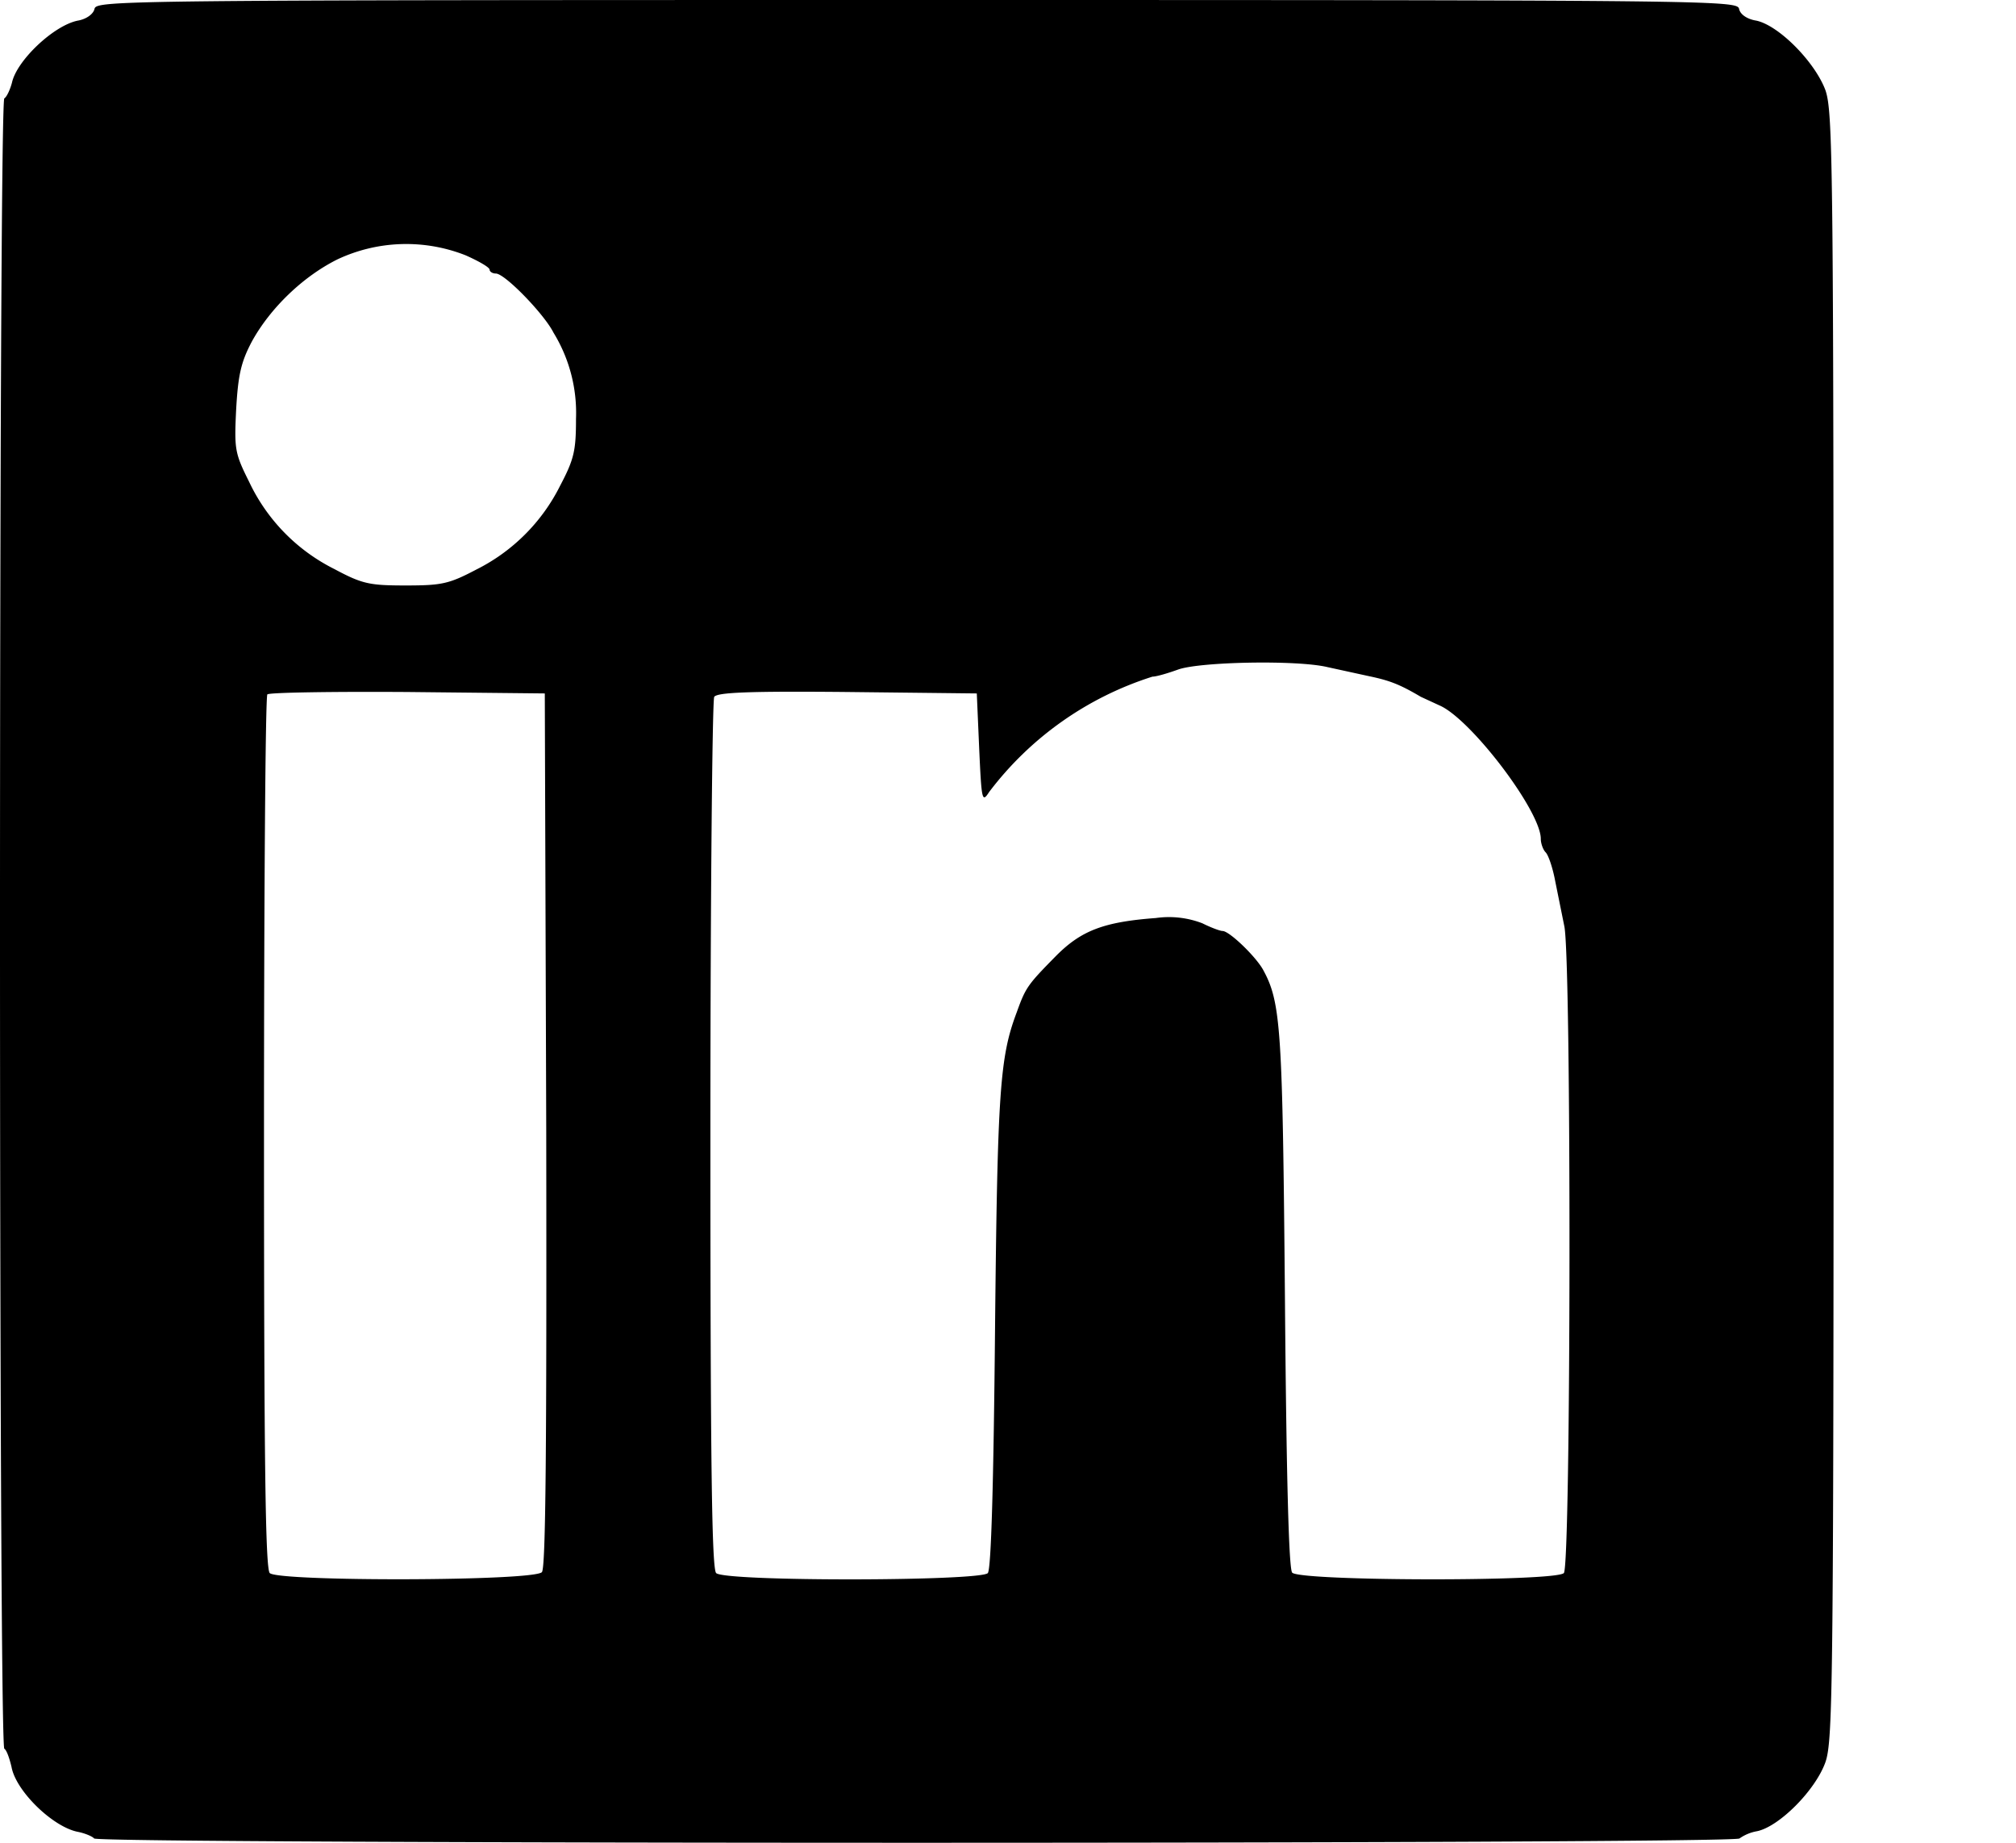 <svg viewBox="0 0 420 384"><path d="M19.7 1.8C19.5 2.9 18 4 16.2 4.3c-5 1-12.7 8.3-13.7 12.9-.4 1.5-1.1 3-1.6 3.3-1.2.8-1.2 343.2 0 343.9.5.3 1.1 2.1 1.5 3.8.9 5 8.5 12.4 13.7 13.5 1.6.3 3.2 1 3.5 1.4.7 1.2 342.1 1.2 342.8 0a9 9 0 0 1 3.6-1.5c4.6-.9 12.2-8.5 14.3-14.4 1.6-4.7 1.7-15.6 1.7-174.2s-.1-169.5-1.7-174.2c-2.2-5.9-9.7-13.5-14.4-14.5-1.9-.3-3.4-1.3-3.6-2.5C361.8.1 356.3 0 191 0S20.2.1 19.7 1.8zM97 53.2c2.7 1.2 5 2.5 5 3 0 .4.6.8 1.3.8 1.9 0 10.1 8.5 12 12.3a32 32 0 0 1 4.7 18c0 6.6-.4 8.4-3.3 13.9a39 39 0 0 1-17.5 17.5c-5.7 3-7.2 3.3-14.7 3.3-7.5 0-9-.3-14.8-3.4a38.8 38.8 0 0 1-17.8-18.2c-3-6-3.1-6.8-2.7-15.1.4-7.1 1-9.8 3.2-14 3.8-7 10.7-13.7 18-17.3a33.7 33.7 0 0 1 26.6-.8zM276.5 139l8.7 1.9c4.3.9 6.4 1.7 10.8 4.3l3.9 1.8c6.5 2.8 21.1 22 21.1 27.8 0 1 .5 2.3 1 2.8.6.6 1.5 3.3 2 6l1.9 9.4c1.5 6.9 1.4 133.3-.1 134.8-1.8 1.8-55.1 1.7-56.6-.1-.7-.8-1.2-20-1.5-56.7-.5-56.8-.8-62.1-4.6-69-1.6-2.8-7-8-8.4-8-.5 0-2.4-.7-4.2-1.6a19.4 19.4 0 0 0-9.7-1.1c-10.8.8-15.5 2.6-20.7 7.8-6 6.1-6.4 6.6-8.3 11.9-3.5 9.3-4 16.3-4.5 66-.3 31.9-.8 49.9-1.5 50.8-1.5 1.7-54.8 1.8-56.6 0-.9-.9-1.2-22.5-1.2-91.2 0-49.6.4-90.7.8-91.4.7-.9 6.9-1.2 27.8-1l26.9.3.5 11.5c.5 11 .6 11.3 2.1 9a68.6 68.6 0 0 1 34-24c.8 0 3.2-.7 5.4-1.5 4.6-1.6 24.6-2 31-.5zm-162.7 96.4c.1 66.3-.1 91.2-.9 92.2-1.6 1.9-54.9 2-56.7.2-.9-.9-1.2-22.7-1.2-91.8 0-49.9.3-91 .7-91.3.4-.4 13.5-.6 29.2-.5l28.6.3.3 90.9z"/></svg>